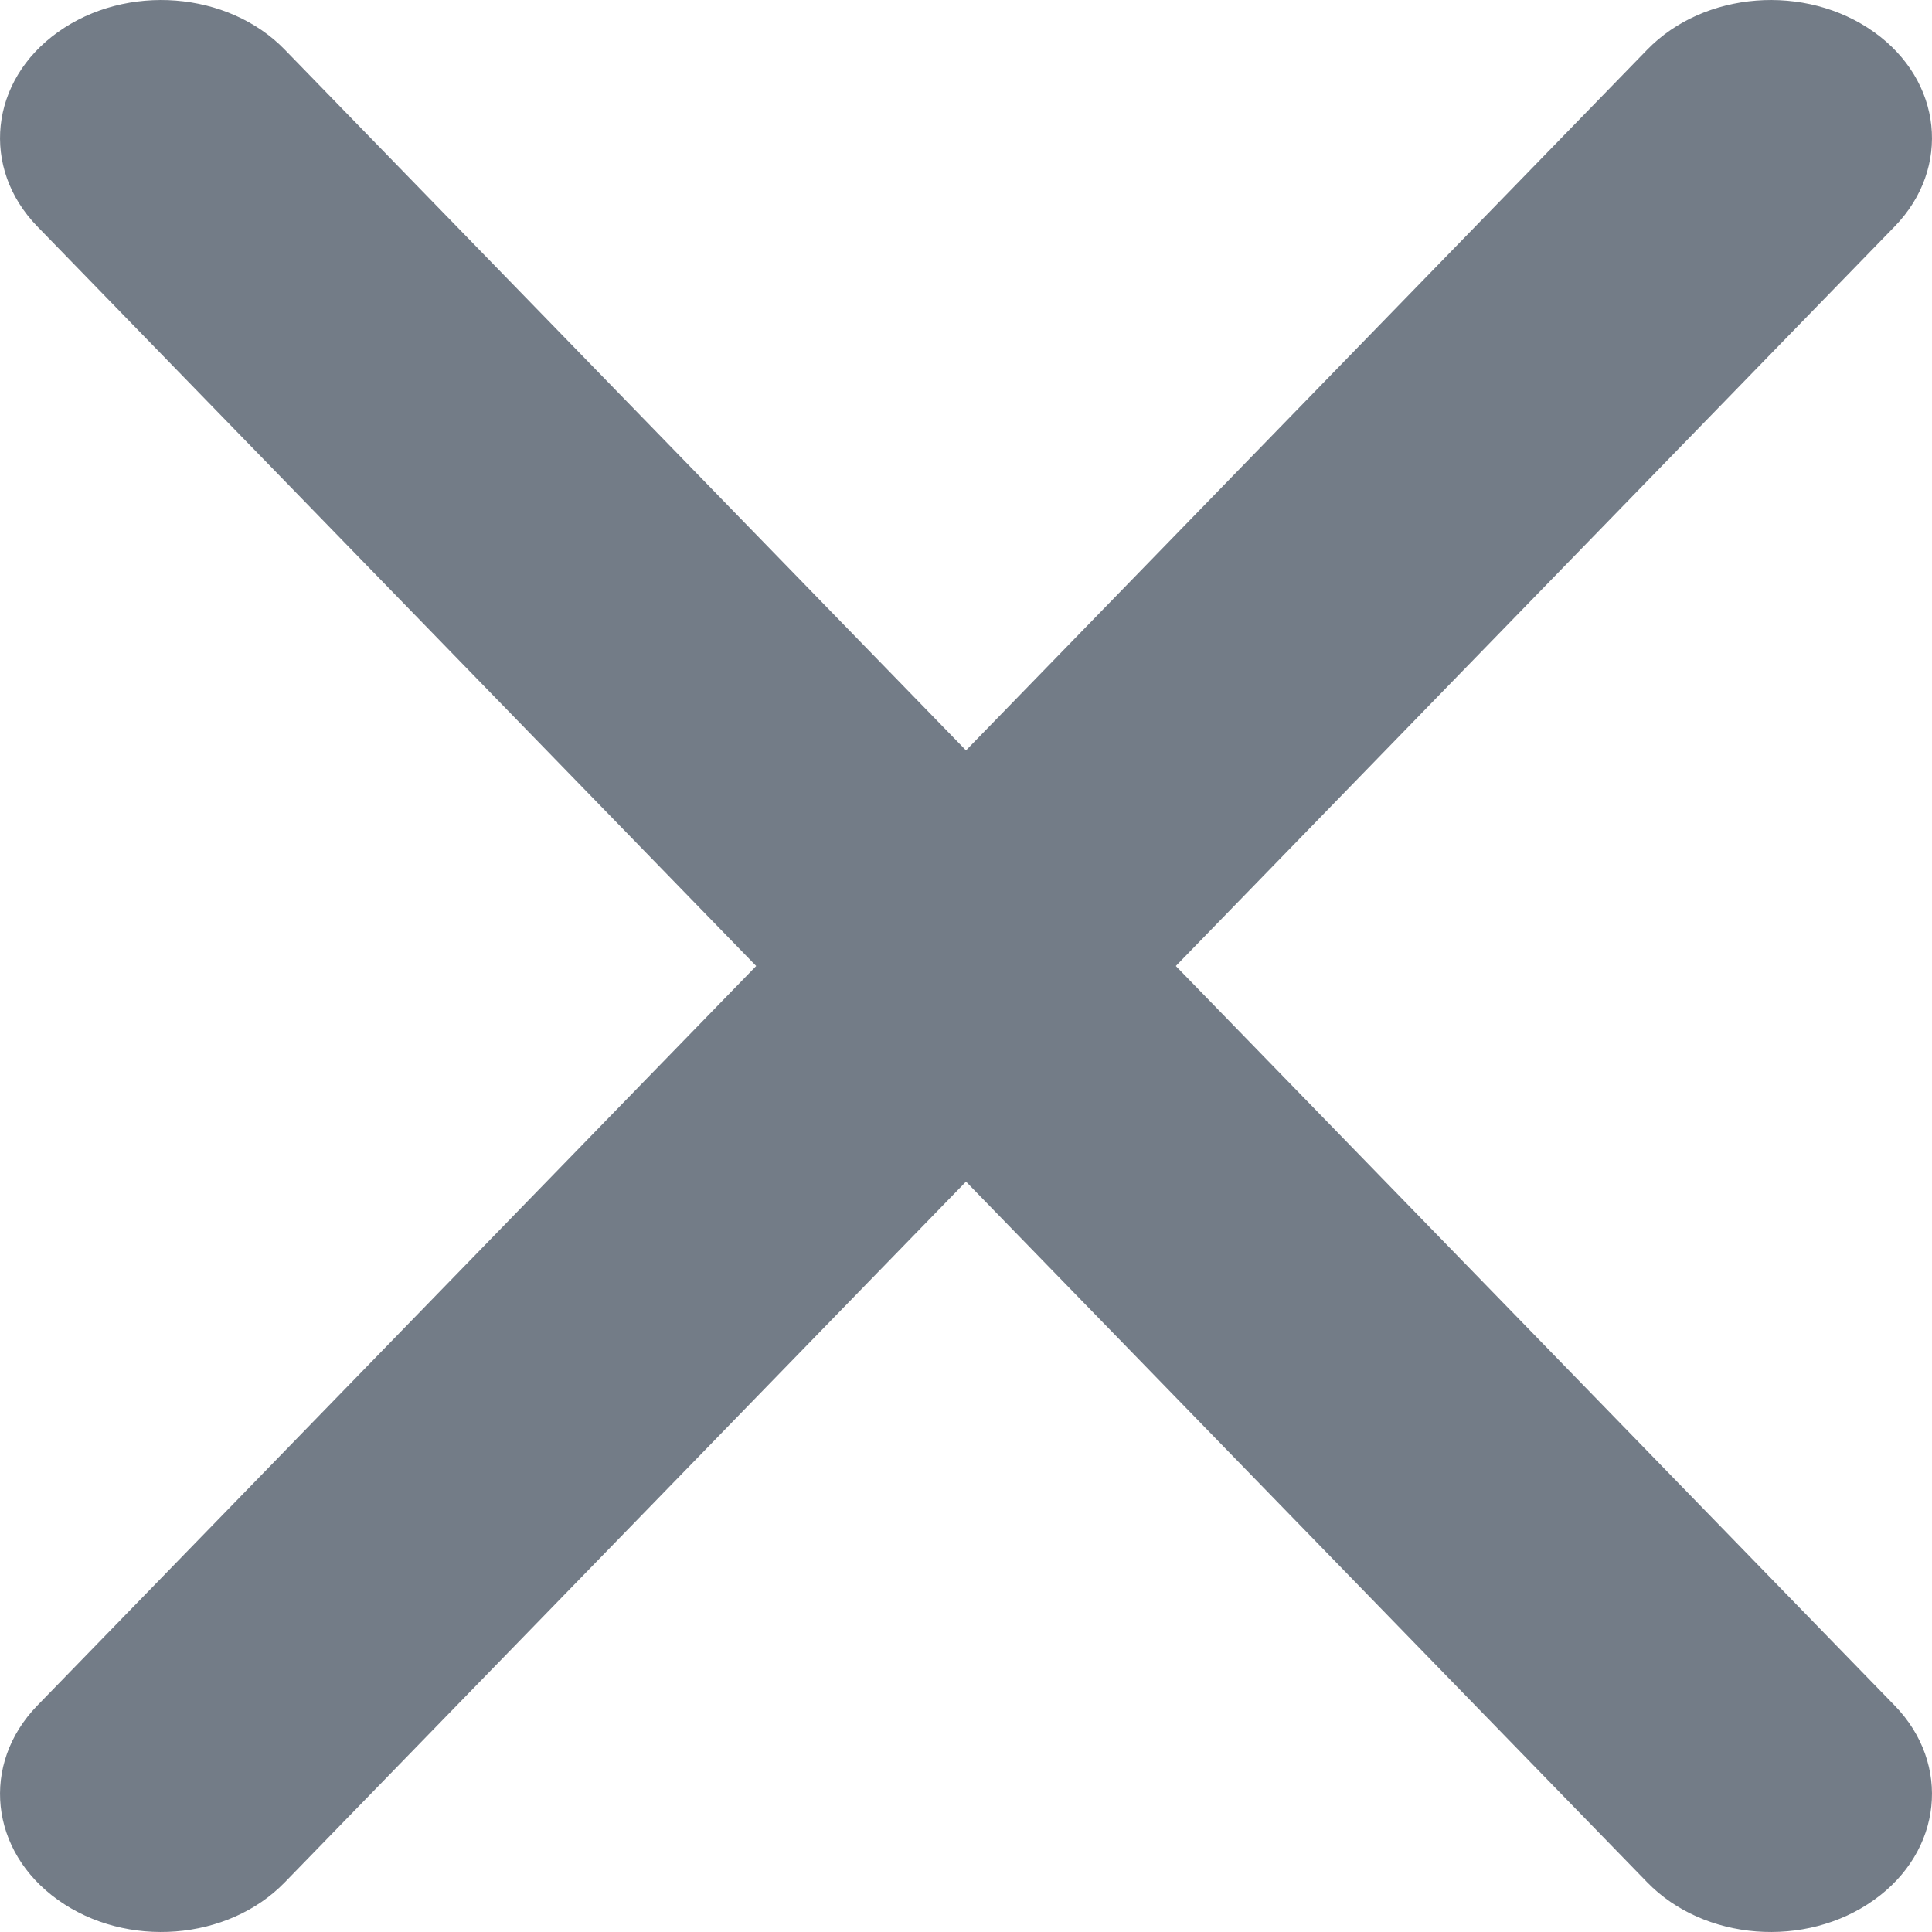 <svg width="10" height="10" viewBox="0 0 10 10" fill="none" xmlns="http://www.w3.org/2000/svg">
<path d="M9.807 1.172C10.101 0.869 10.054 0.418 9.7 0.166C9.346 -0.087 8.82 -0.046 8.526 0.257L5 3.884L1.474 0.257C1.18 -0.046 0.654 -0.087 0.3 0.166C-0.054 0.418 -0.101 0.869 0.193 1.172L3.914 5L0.193 8.828C-0.101 9.131 -0.054 9.582 0.3 9.834C0.654 10.087 1.18 10.046 1.474 9.743L5 6.116L8.526 9.743C8.82 10.046 9.346 10.087 9.7 9.834C10.054 9.582 10.101 9.131 9.807 8.828L6.086 5L9.807 1.172Z" fill="#737C87"/>
</svg>
